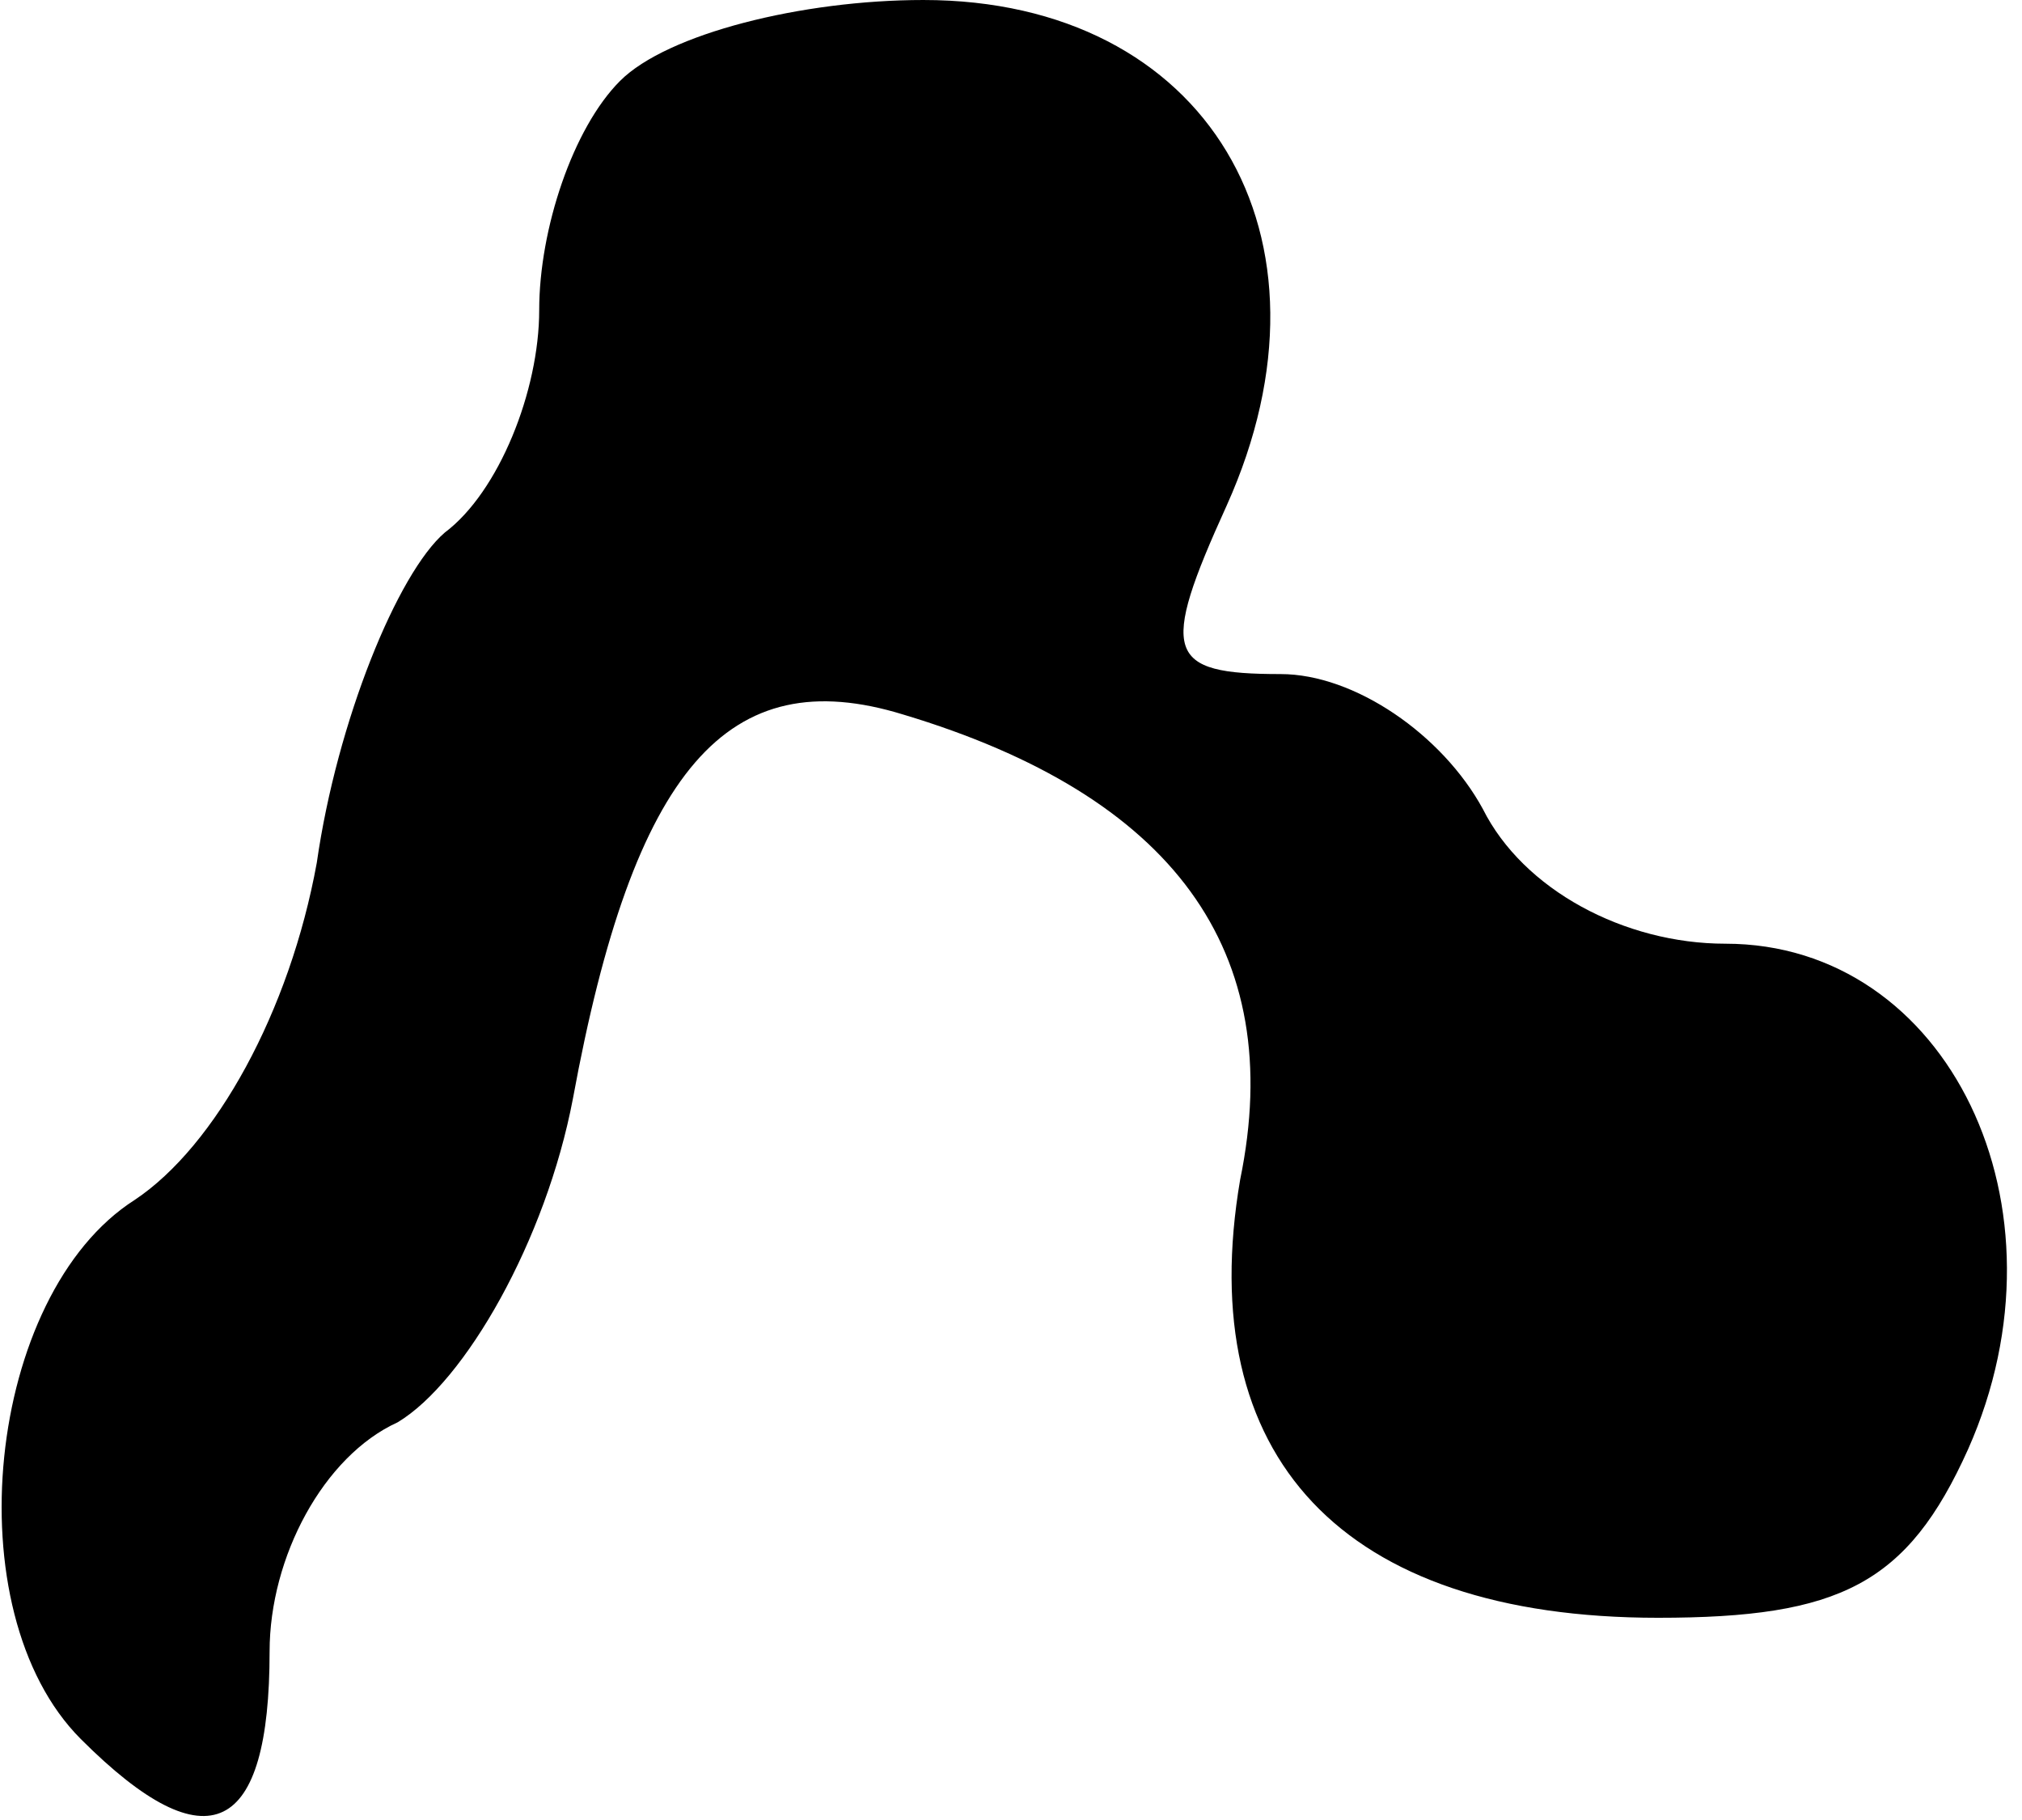 <?xml version="1.0" standalone="no"?>
<!DOCTYPE svg PUBLIC "-//W3C//DTD SVG 20010904//EN"
 "http://www.w3.org/TR/2001/REC-SVG-20010904/DTD/svg10.dtd">
<svg version="1.0" xmlns="http://www.w3.org/2000/svg"
 width="30pt" height="27pt" viewBox="0 0 30 27"
 preserveAspectRatio="xMidYMid meet">
<g transform="translate(0,27) scale(0.1,-0.1)"
fill="#000000" stroke="none">
<path fill="#000000" stroke="none" d="M92 258 c-7 -7 -12 -22 -12 -34 0 -12
-6 -27 -14 -33 -7 -6 -16 -28 -19 -49 -4 -22 -15 -42 -27 -50 -22 -14 -27 -61
-8 -80 19 -19 28 -14 28 13 0 14 8 29 19 34 10 6 22 27 26 48 9 49 23 65 49
57 40 -12 57 -35 50 -69 -7 -41 15 -65 62 -65 27 0 37 5 46 25 16 36 -3 75
-36 75 -15 0 -30 8 -36 20 -6 11 -19 20 -30 20 -17 0 -18 3 -8 25 18 40 -3 75
-45 75 -18 0 -38 -5 -45 -12z"/>
</g>
</svg>
